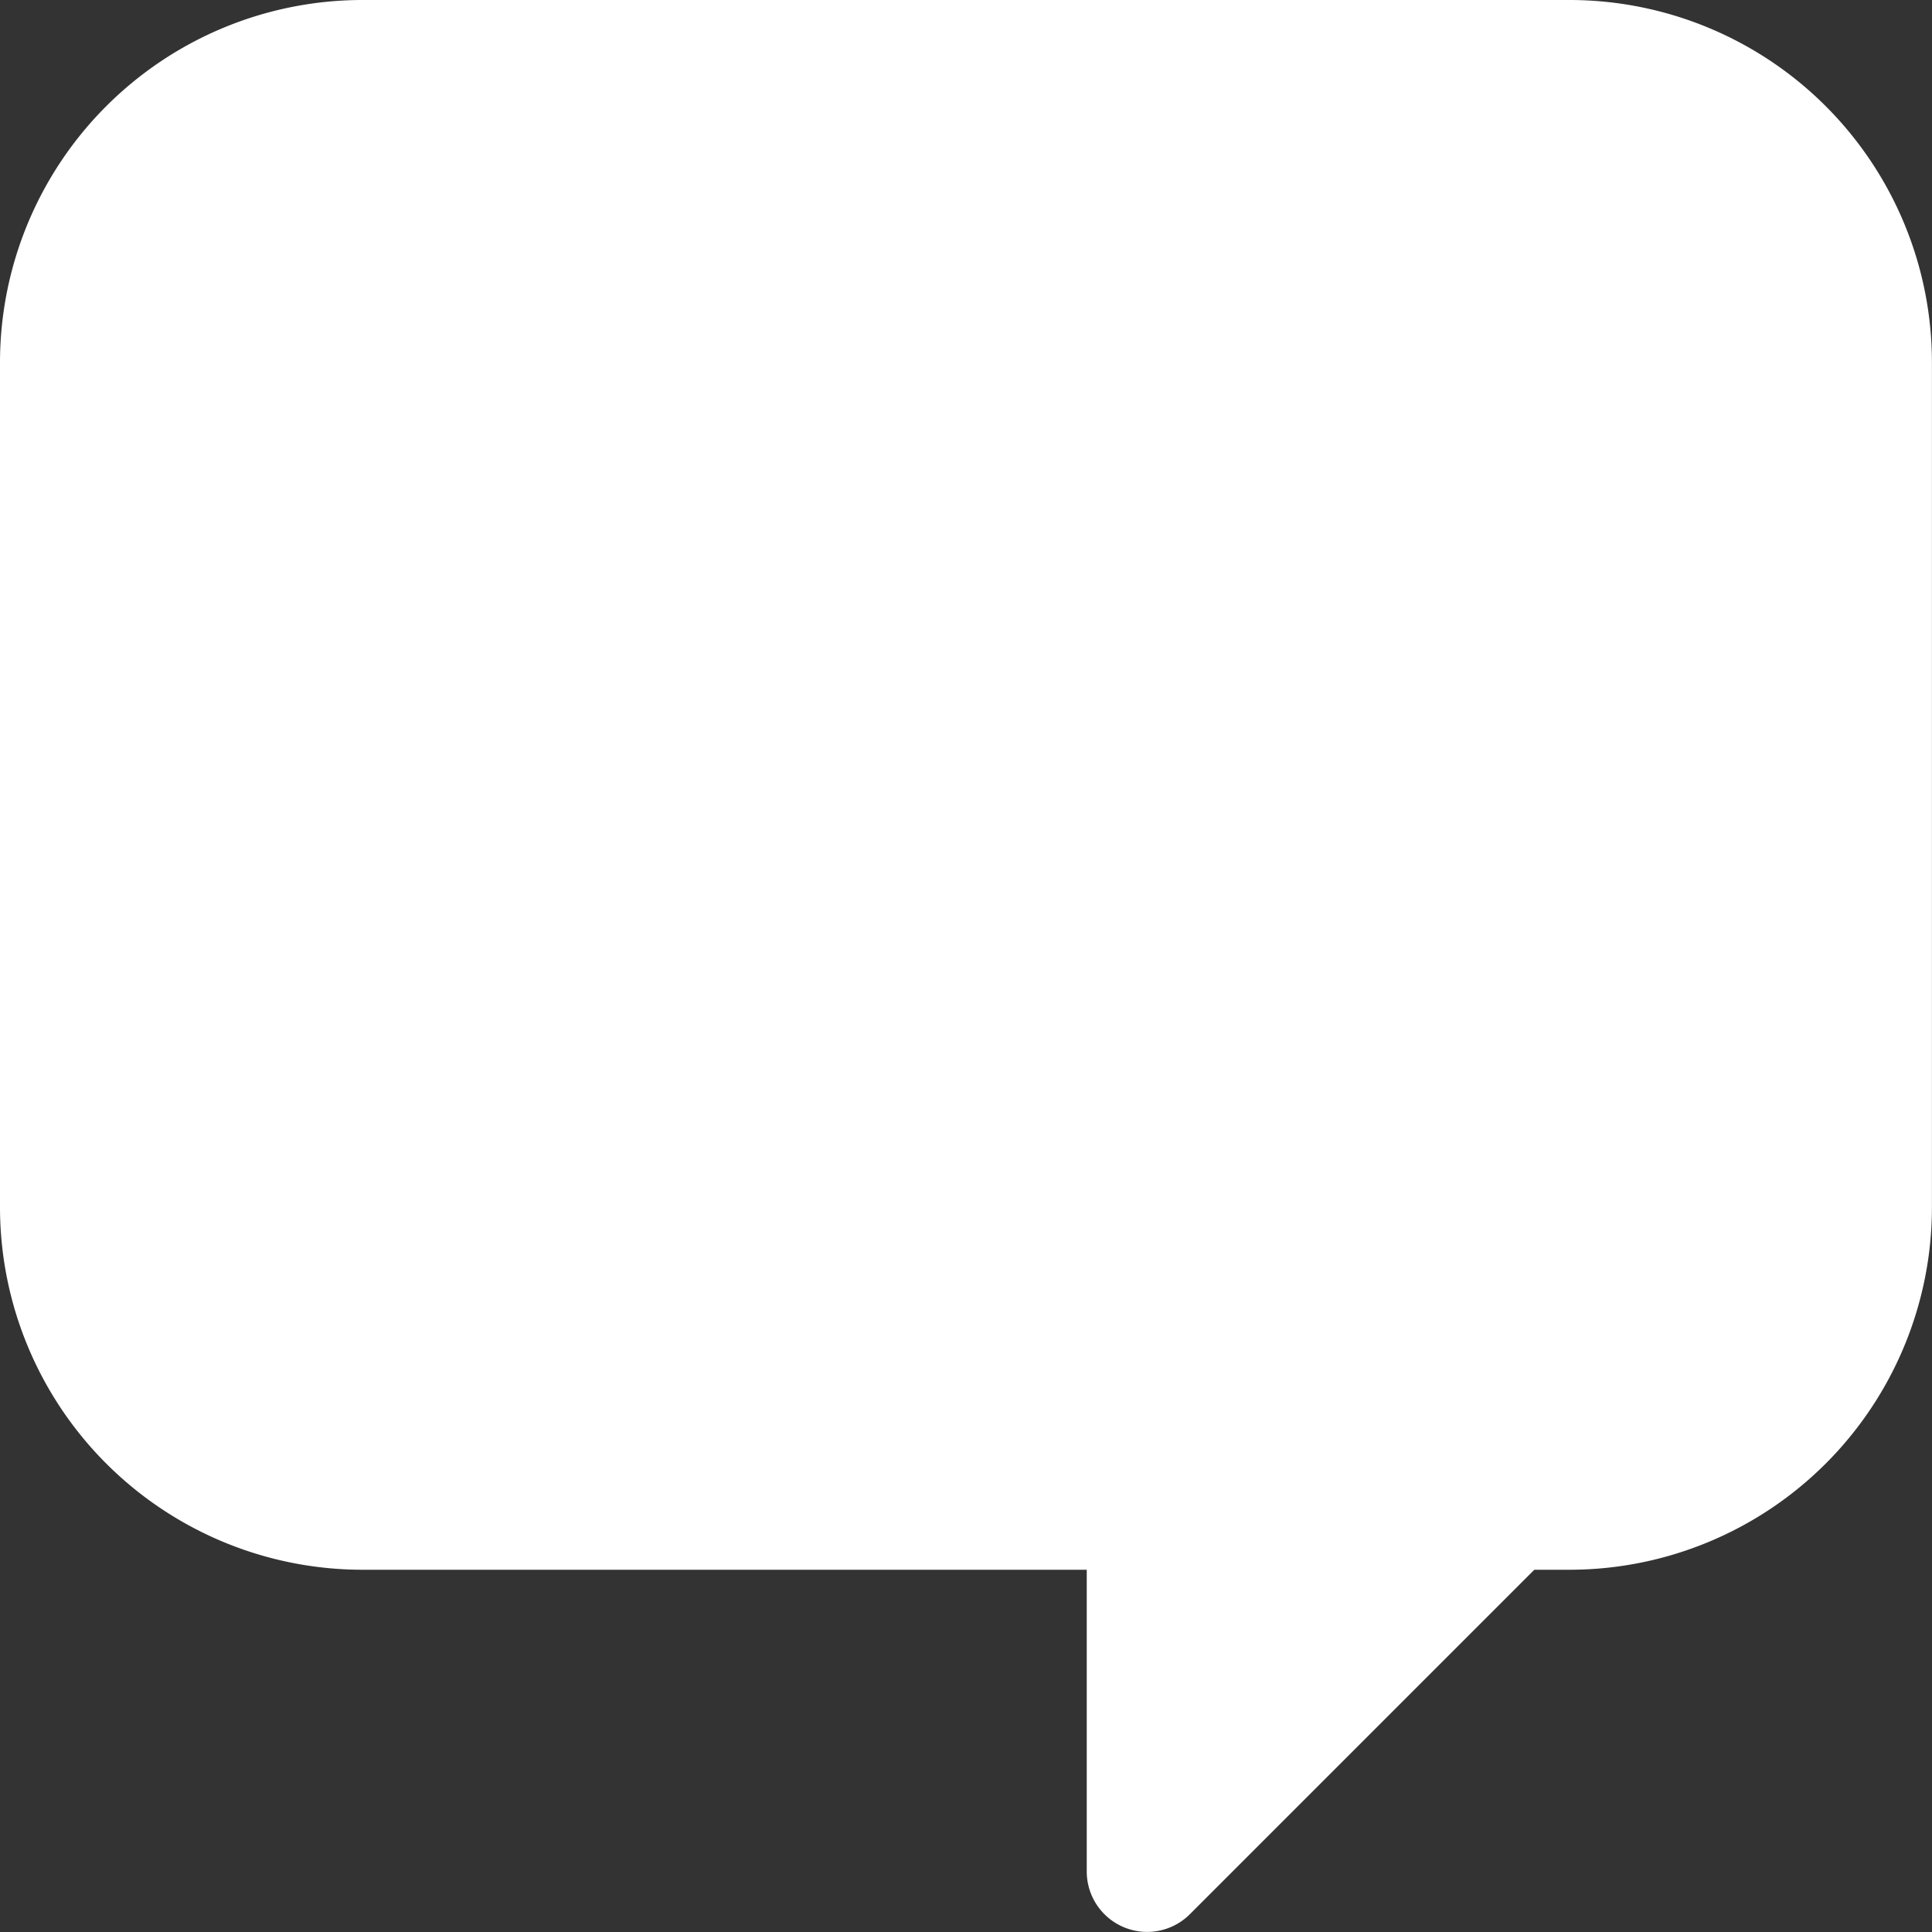 <svg id="Lager_1" data-name="Lager 1" xmlns="http://www.w3.org/2000/svg" viewBox="0 0 300 300"><rect x="0" y="0" width="300" height="300" fill="#333333" stroke="none"/><defs><style>.cls-1{fill:#fff;}</style></defs><title>pratbubbla</title><path class="cls-1" d="M467.64,112.71H280.14A56.31,56.31,0,0,0,223.89,169V300.21a56.31,56.31,0,0,0,56.25,56.25h112.5v46.88a9.38,9.38,0,0,0,16,6.62l53.5-53.5h5.49a56.3,56.3,0,0,0,56.25-56.25V169A56.3,56.3,0,0,0,467.64,112.71Z" transform="translate(-223.89 -112.71)"/></svg>